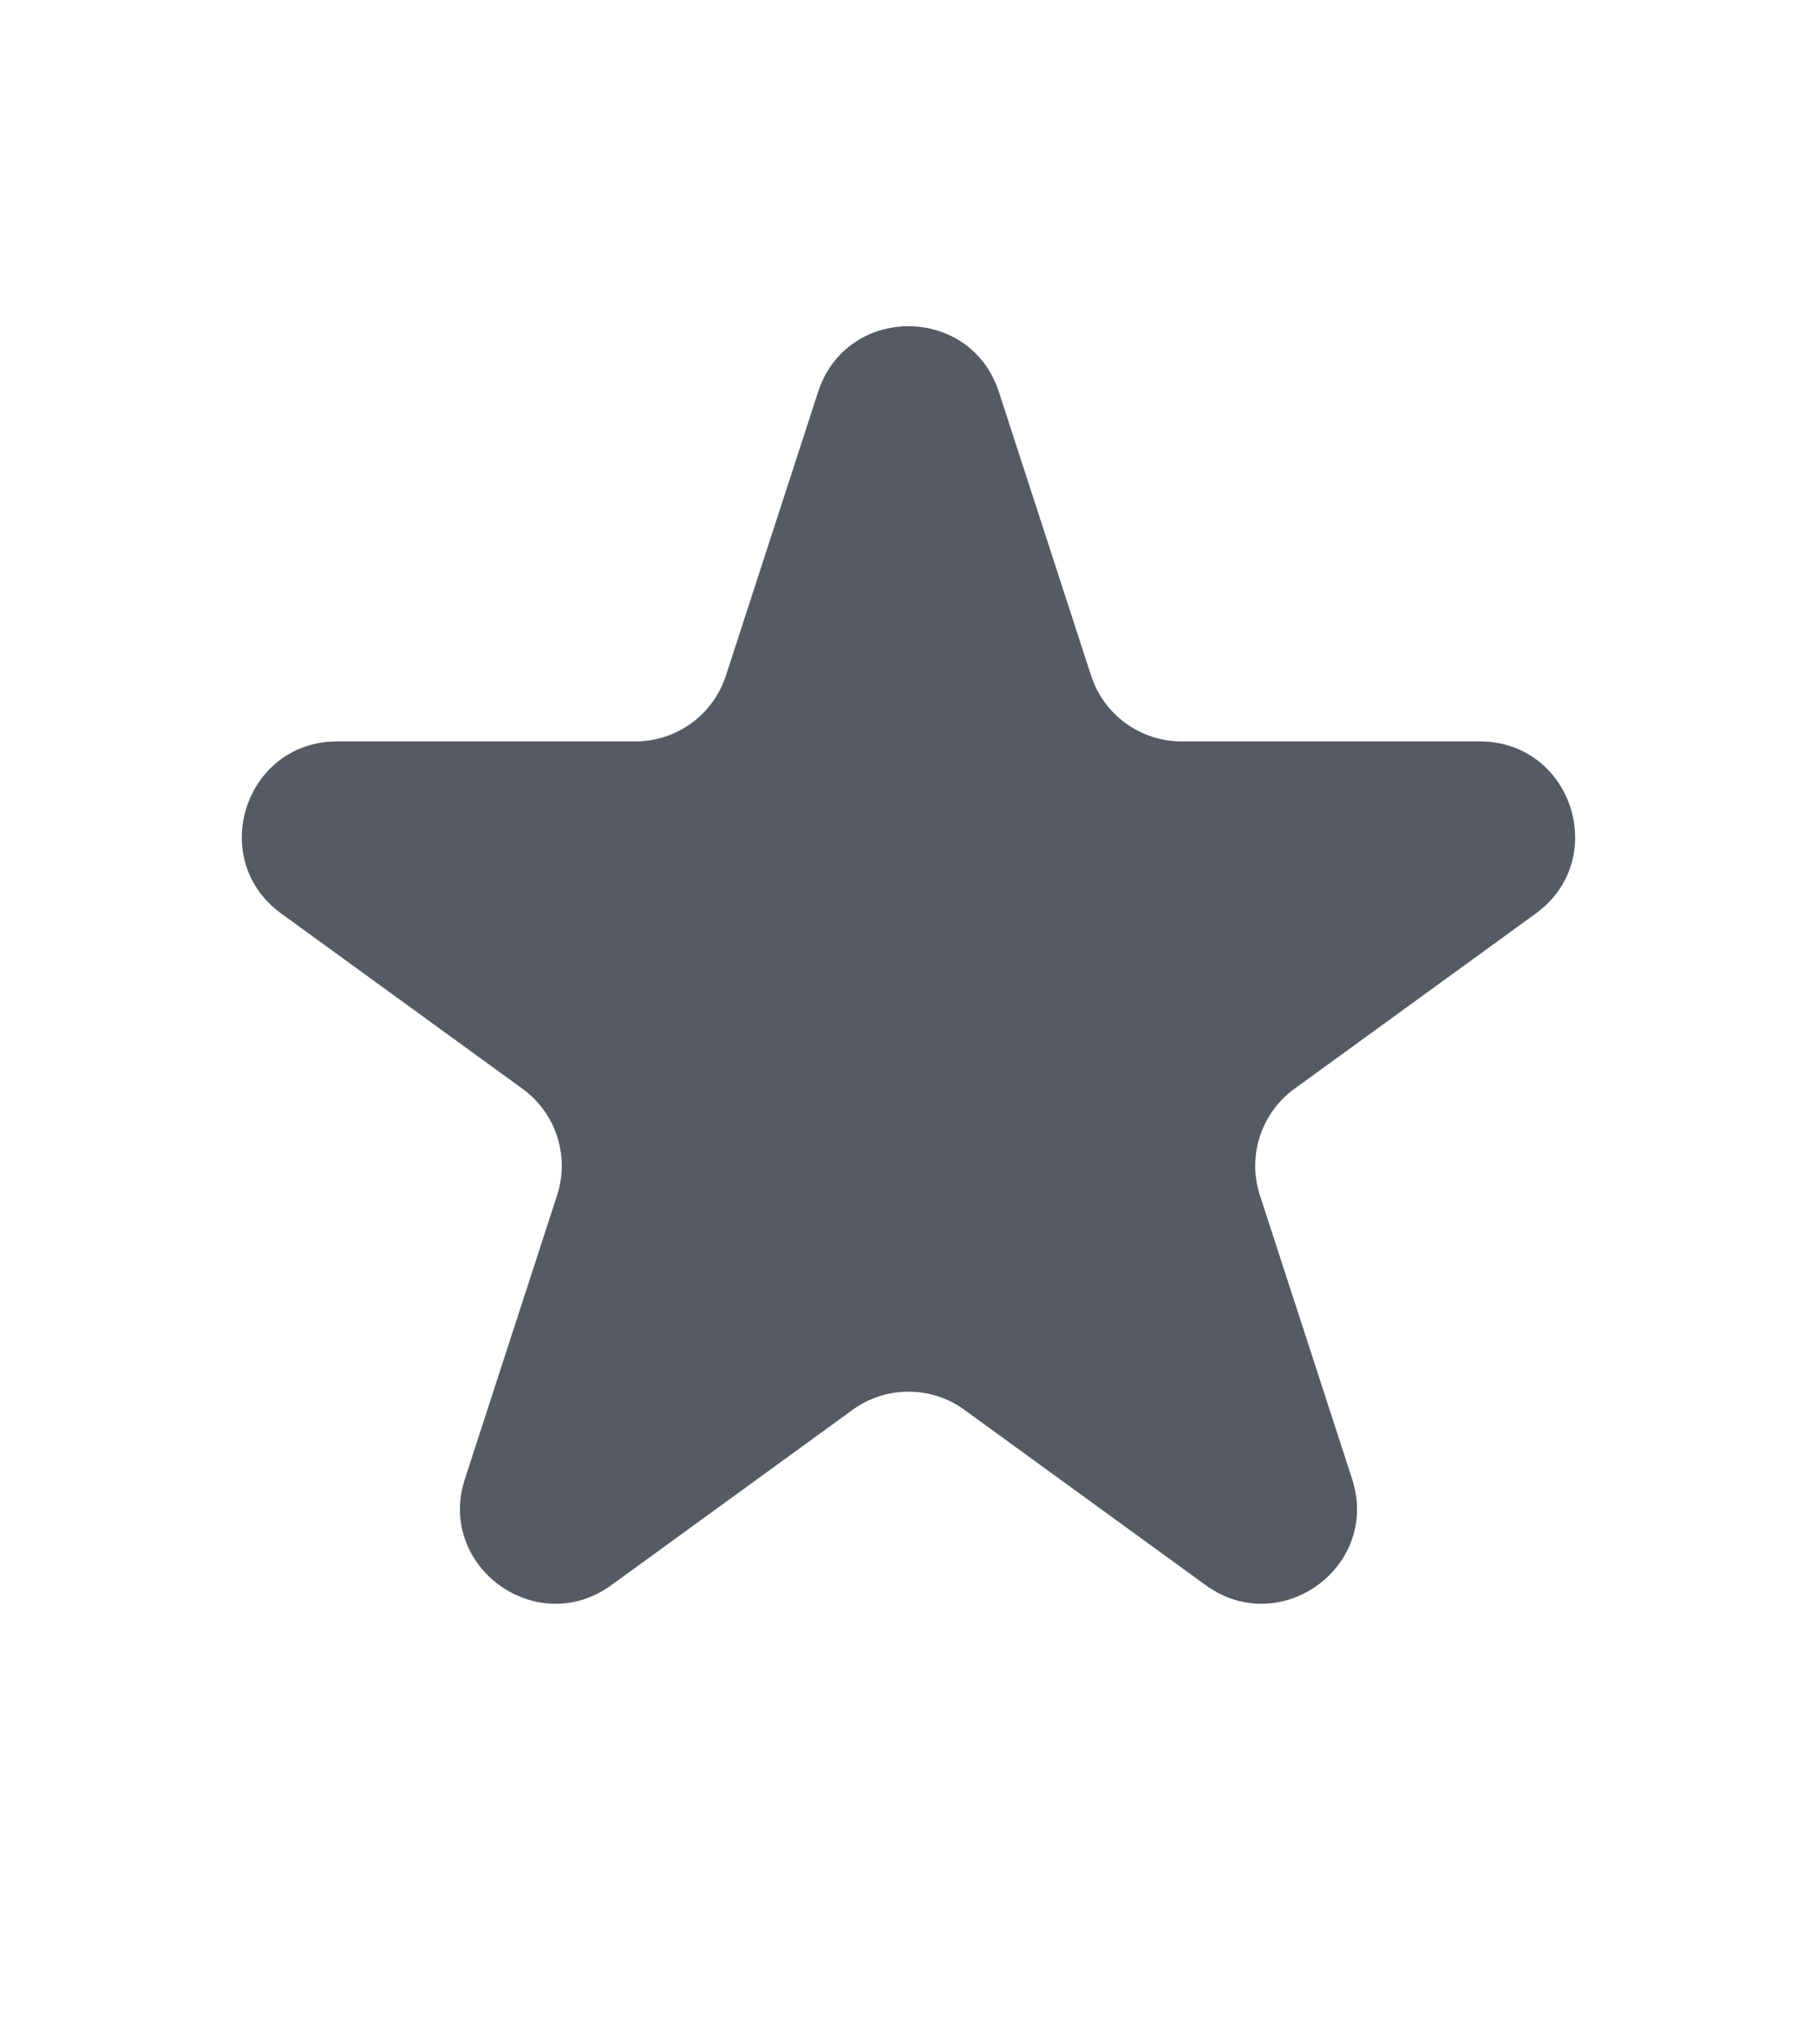 <svg width="16" height="18" viewBox="0 0 16 18" fill="none" xmlns="http://www.w3.org/2000/svg">
<path d="M7.204 3.451C7.454 2.679 8.546 2.68 8.796 3.451L9.608 5.949C9.72 6.294 10.042 6.528 10.405 6.528H13.031C13.842 6.528 14.18 7.566 13.524 8.043L11.398 9.587C11.105 9.8 10.982 10.178 11.094 10.523L11.906 13.021C12.157 13.793 11.274 14.434 10.617 13.957L8.492 12.413C8.199 12.2 7.801 12.2 7.508 12.413L5.383 13.957C4.726 14.434 3.843 13.793 4.094 13.021L4.906 10.523C5.018 10.178 4.895 9.8 4.602 9.587L2.476 8.043C1.82 7.566 2.157 6.528 2.969 6.528H5.596C5.958 6.528 6.28 6.294 6.392 5.949L7.204 3.451Z" fill="#565A64"/>
</svg>
